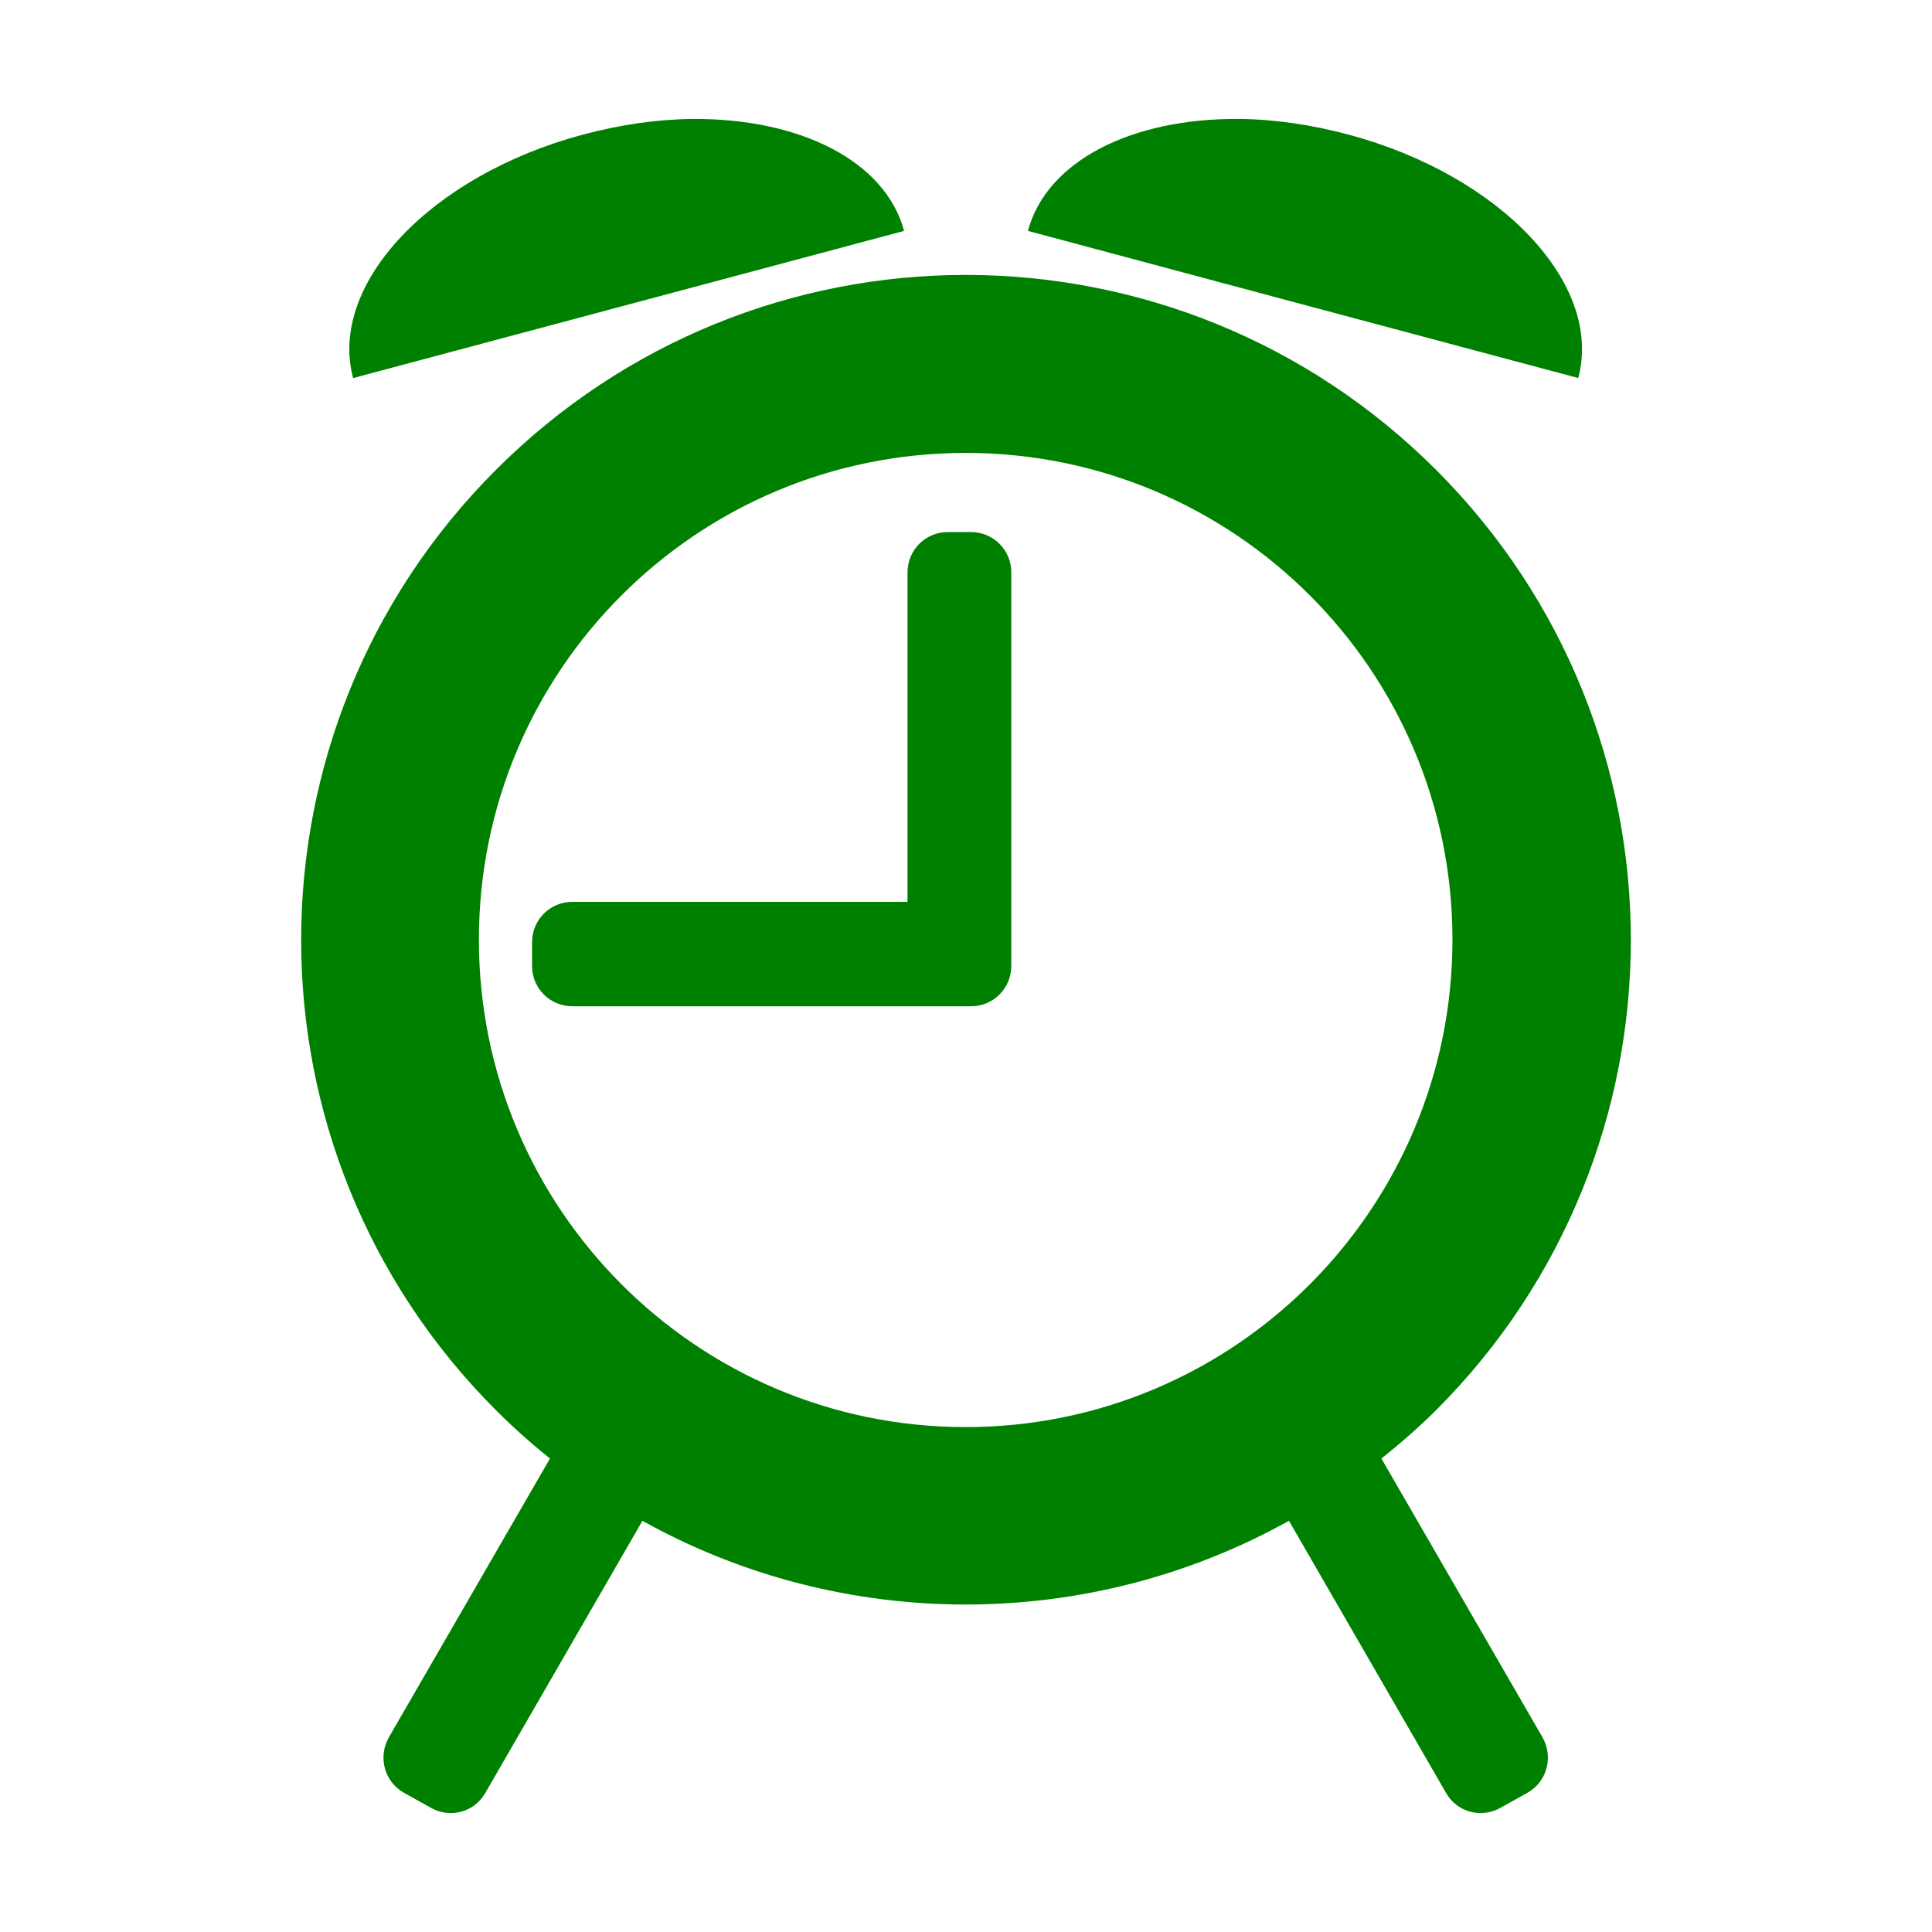 <?xml version="1.0" encoding="UTF-8" standalone="no"?>
<!-- Created with Inkscape (http://www.inkscape.org/) -->

<svg
   xmlns:dc="http://purl.org/dc/elements/1.1/"
   xmlns:cc="http://creativecommons.org/ns#"
   xmlns:rdf="http://www.w3.org/1999/02/22-rdf-syntax-ns#"
   xmlns:svg="http://www.w3.org/2000/svg"
   xmlns="http://www.w3.org/2000/svg"
   xmlns:sodipodi="http://sodipodi.sourceforge.net/DTD/sodipodi-0.dtd"
   xmlns:inkscape="http://www.inkscape.org/namespaces/inkscape"
   width="96"
   height="96"
   id="svg3035"
   version="1.1"
   inkscape:version="0.48.2 r9819"
   sodipodi:docname="settings-alarm-icon.svg"
   inkscape:export-filename="D:\Documents\JunoWorkspace\Spirit4Android\settings-alarm-icon.png"
   inkscape:export-xdpi="180"
   inkscape:export-ydpi="180">
  <defs
     id="defs3037" />
  <sodipodi:namedview
     id="base"
     pagecolor="#ffffff"
     bordercolor="#666666"
     borderopacity="1.0"
     inkscape:pageopacity="0.0"
     inkscape:pageshadow="2"
     inkscape:zoom="0.7"
     inkscape:cx="-776.76649"
     inkscape:cy="35.660003"
     inkscape:document-units="px"
     inkscape:current-layer="layer1"
     showgrid="false"
     inkscape:object-paths="true"
     inkscape:snap-smooth-nodes="true"
     inkscape:snap-midpoints="true"
     inkscape:snap-object-midpoints="true"
     inkscape:snap-center="true"
     inkscape:window-width="1920"
     inkscape:window-height="1028"
     inkscape:window-x="-8"
     inkscape:window-y="-8"
     inkscape:window-maximized="1" />
  <g
     inkscape:label="Ebene 1"
     inkscape:groupmode="layer"
     id="layer1"
     transform="translate(0,-956.362)">
    <path
       style="fill:#008000;fill-opacity:1"
       d="m 34.453,962.273 c -1.751,0.011 -3.612,0.275 -5.5,0.781 -7.553,2.024 -12.657,7.426 -11.406,12.094 l 13.688,-3.656 13.688,-3.656 c -0.938,-3.501 -5.217,-5.595 -10.469,-5.562 z m 27.062,0 c -5.252,-0.032 -9.499,2.062 -10.438,5.562 l 13.656,3.656 13.688,3.656 c 1.251,-4.668 -3.854,-10.07 -11.406,-12.094 -1.888,-0.506 -3.749,-0.771 -5.5,-0.781 z m -13.531,7.75 c -8.455,0 -16.893,3.237 -23.344,9.688 -12.901,12.901 -12.901,33.817 0,46.719 0.865,0.865 1.755,1.657 2.688,2.406 l -8,13.844 c -0.554,0.96 -0.241,2.196 0.719,2.75 l 1.344,0.75 c 0.96,0.554 2.165,0.241 2.719,-0.719 l 7.812,-13.531 c 9.956,5.549 22.167,5.544 32.125,0 l 7.812,13.531 c 0.554,0.96 1.759,1.273 2.719,0.719 l 1.344,-0.75 c 0.96,-0.554 1.273,-1.79 0.719,-2.75 l -8,-13.844 c 0.933,-0.749 1.853,-1.541 2.719,-2.406 12.901,-12.901 12.901,-33.817 0,-46.719 -6.451,-6.451 -14.92,-9.688 -23.375,-9.688 z m 0,8.844 c 13.363,0 24.188,10.824 24.188,24.187 0,13.363 -10.824,24.219 -24.188,24.219 -13.363,0 -24.188,-10.855 -24.188,-24.219 0,-13.363 10.824,-24.187 24.188,-24.187 z"
       id="path3043"
       inkscape:connector-curvature="0" />
    <path
       style="fill:#008000;fill-opacity:1"
       d="m 47.094,982.8 c -1.108,0 -2,0.892 -2,2 l 0,16.375 -16.656,0 c -1.108,0 -2,0.892 -2,2 l 0,1.188 c 0,1.108 0.892,2 2,2 l 18.656,0 0.906,0 0.25,0 c 1.108,0 2,-0.892 2,-2 l 0,-19.563 c 0,-1.108 -0.892,-2 -2,-2 l -1.156,0 z"
       id="rect3061"
       inkscape:connector-curvature="0" />
  </g>
</svg>
